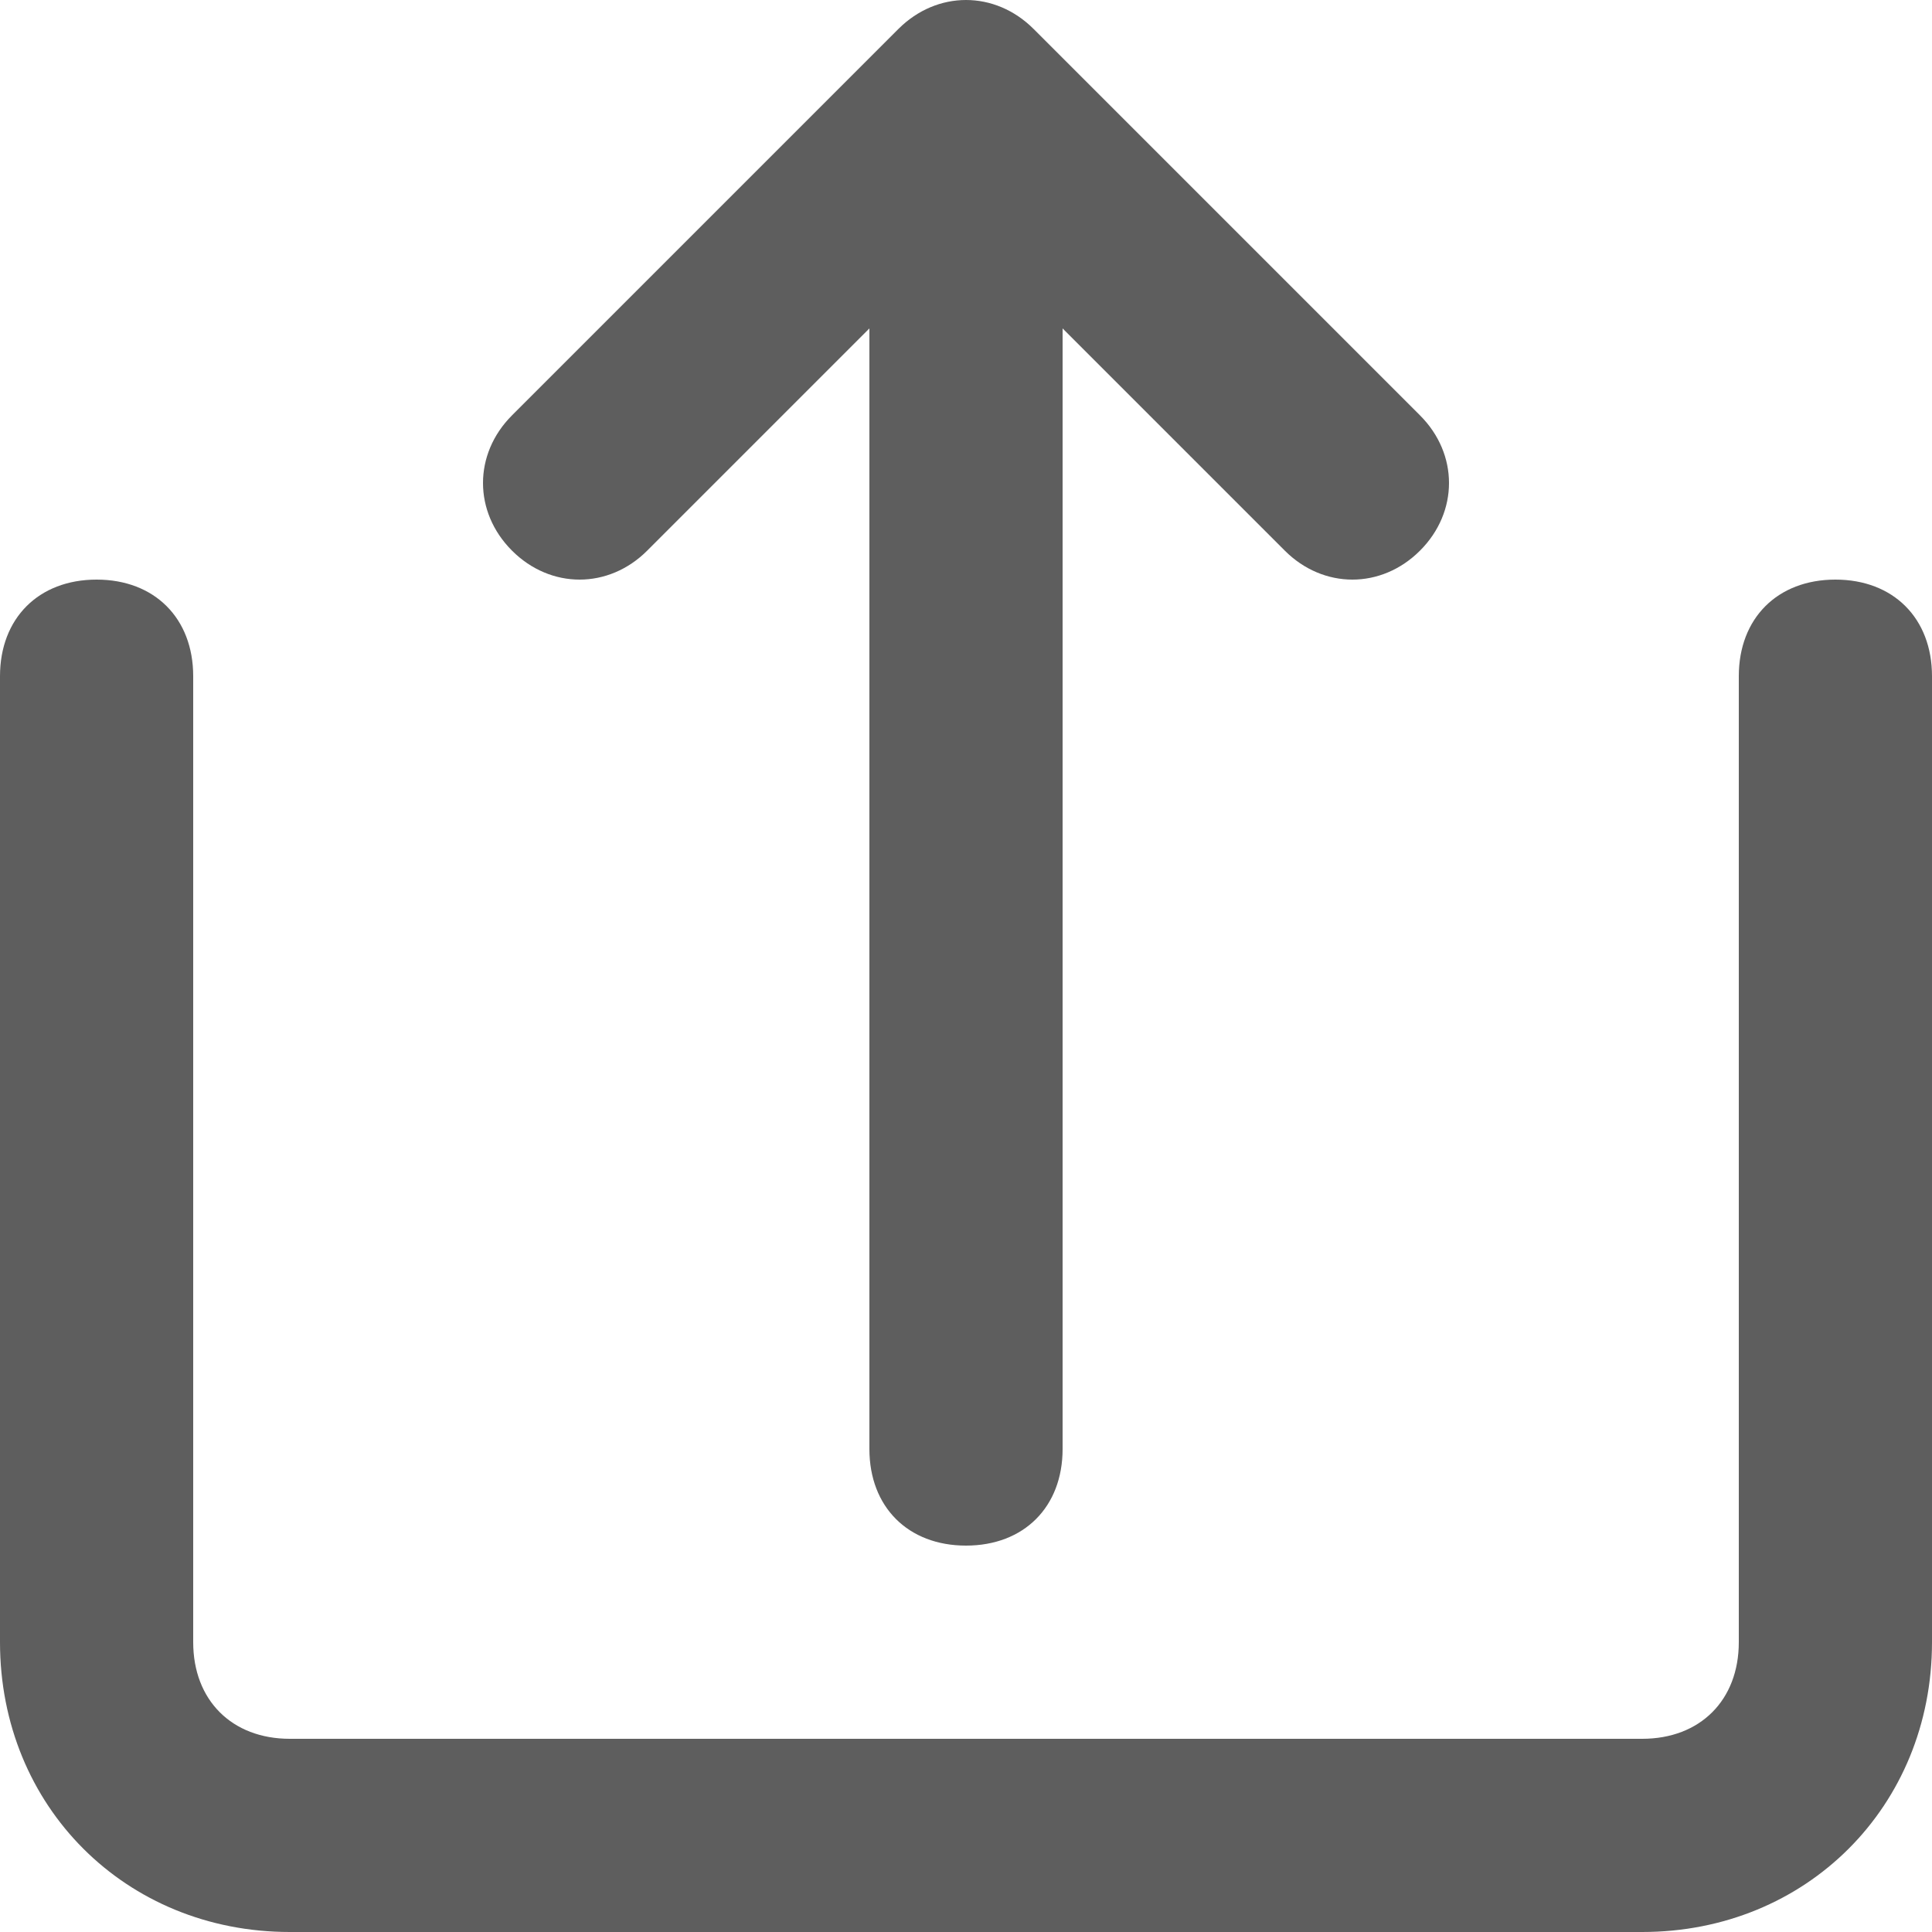 <?xml version="1.0" encoding="utf-8"?>
<!-- Generator: Adobe Illustrator 24.3.0, SVG Export Plug-In . SVG Version: 6.00 Build 0)  -->
<svg version="1.1" id="Layer_1" xmlns="http://www.w3.org/2000/svg" xmlns:xlink="http://www.w3.org/1999/xlink" x="0px" y="0px"
	 viewBox="0 0 20 20" style="enable-background:new 0 0 20 20;" xml:space="preserve">
<style type="text/css">
	.st0{fill-rule:evenodd;clip-rule:evenodd;fill:#5E5E5E;}
</style>
<path class="st0" d="M9.3,0.3c0.4-0.4,1-0.4,1.4,0l4,4c0.4,0.4,0.4,1,0,1.4c-0.4,0.4-1,0.4-1.4,0L11,3.4V15c0,0.6-0.4,1-1,1
	s-1-0.4-1-1V3.4L6.7,5.7c-0.4,0.4-1,0.4-1.4,0c-0.4-0.4-0.4-1,0-1.4L9.3,0.3z"/>
<path class="st0" d="M1,6c0.6,0,1,0.4,1,1v10c0,0.6,0.4,1,1,1h14c0.6,0,1-0.4,1-1V7c0-0.6,0.4-1,1-1s1,0.4,1,1v10c0,1.7-1.3,3-3,3H3
	c-1.7,0-3-1.3-3-3V7C0,6.4,0.4,6,1,6z"/>
</svg>
